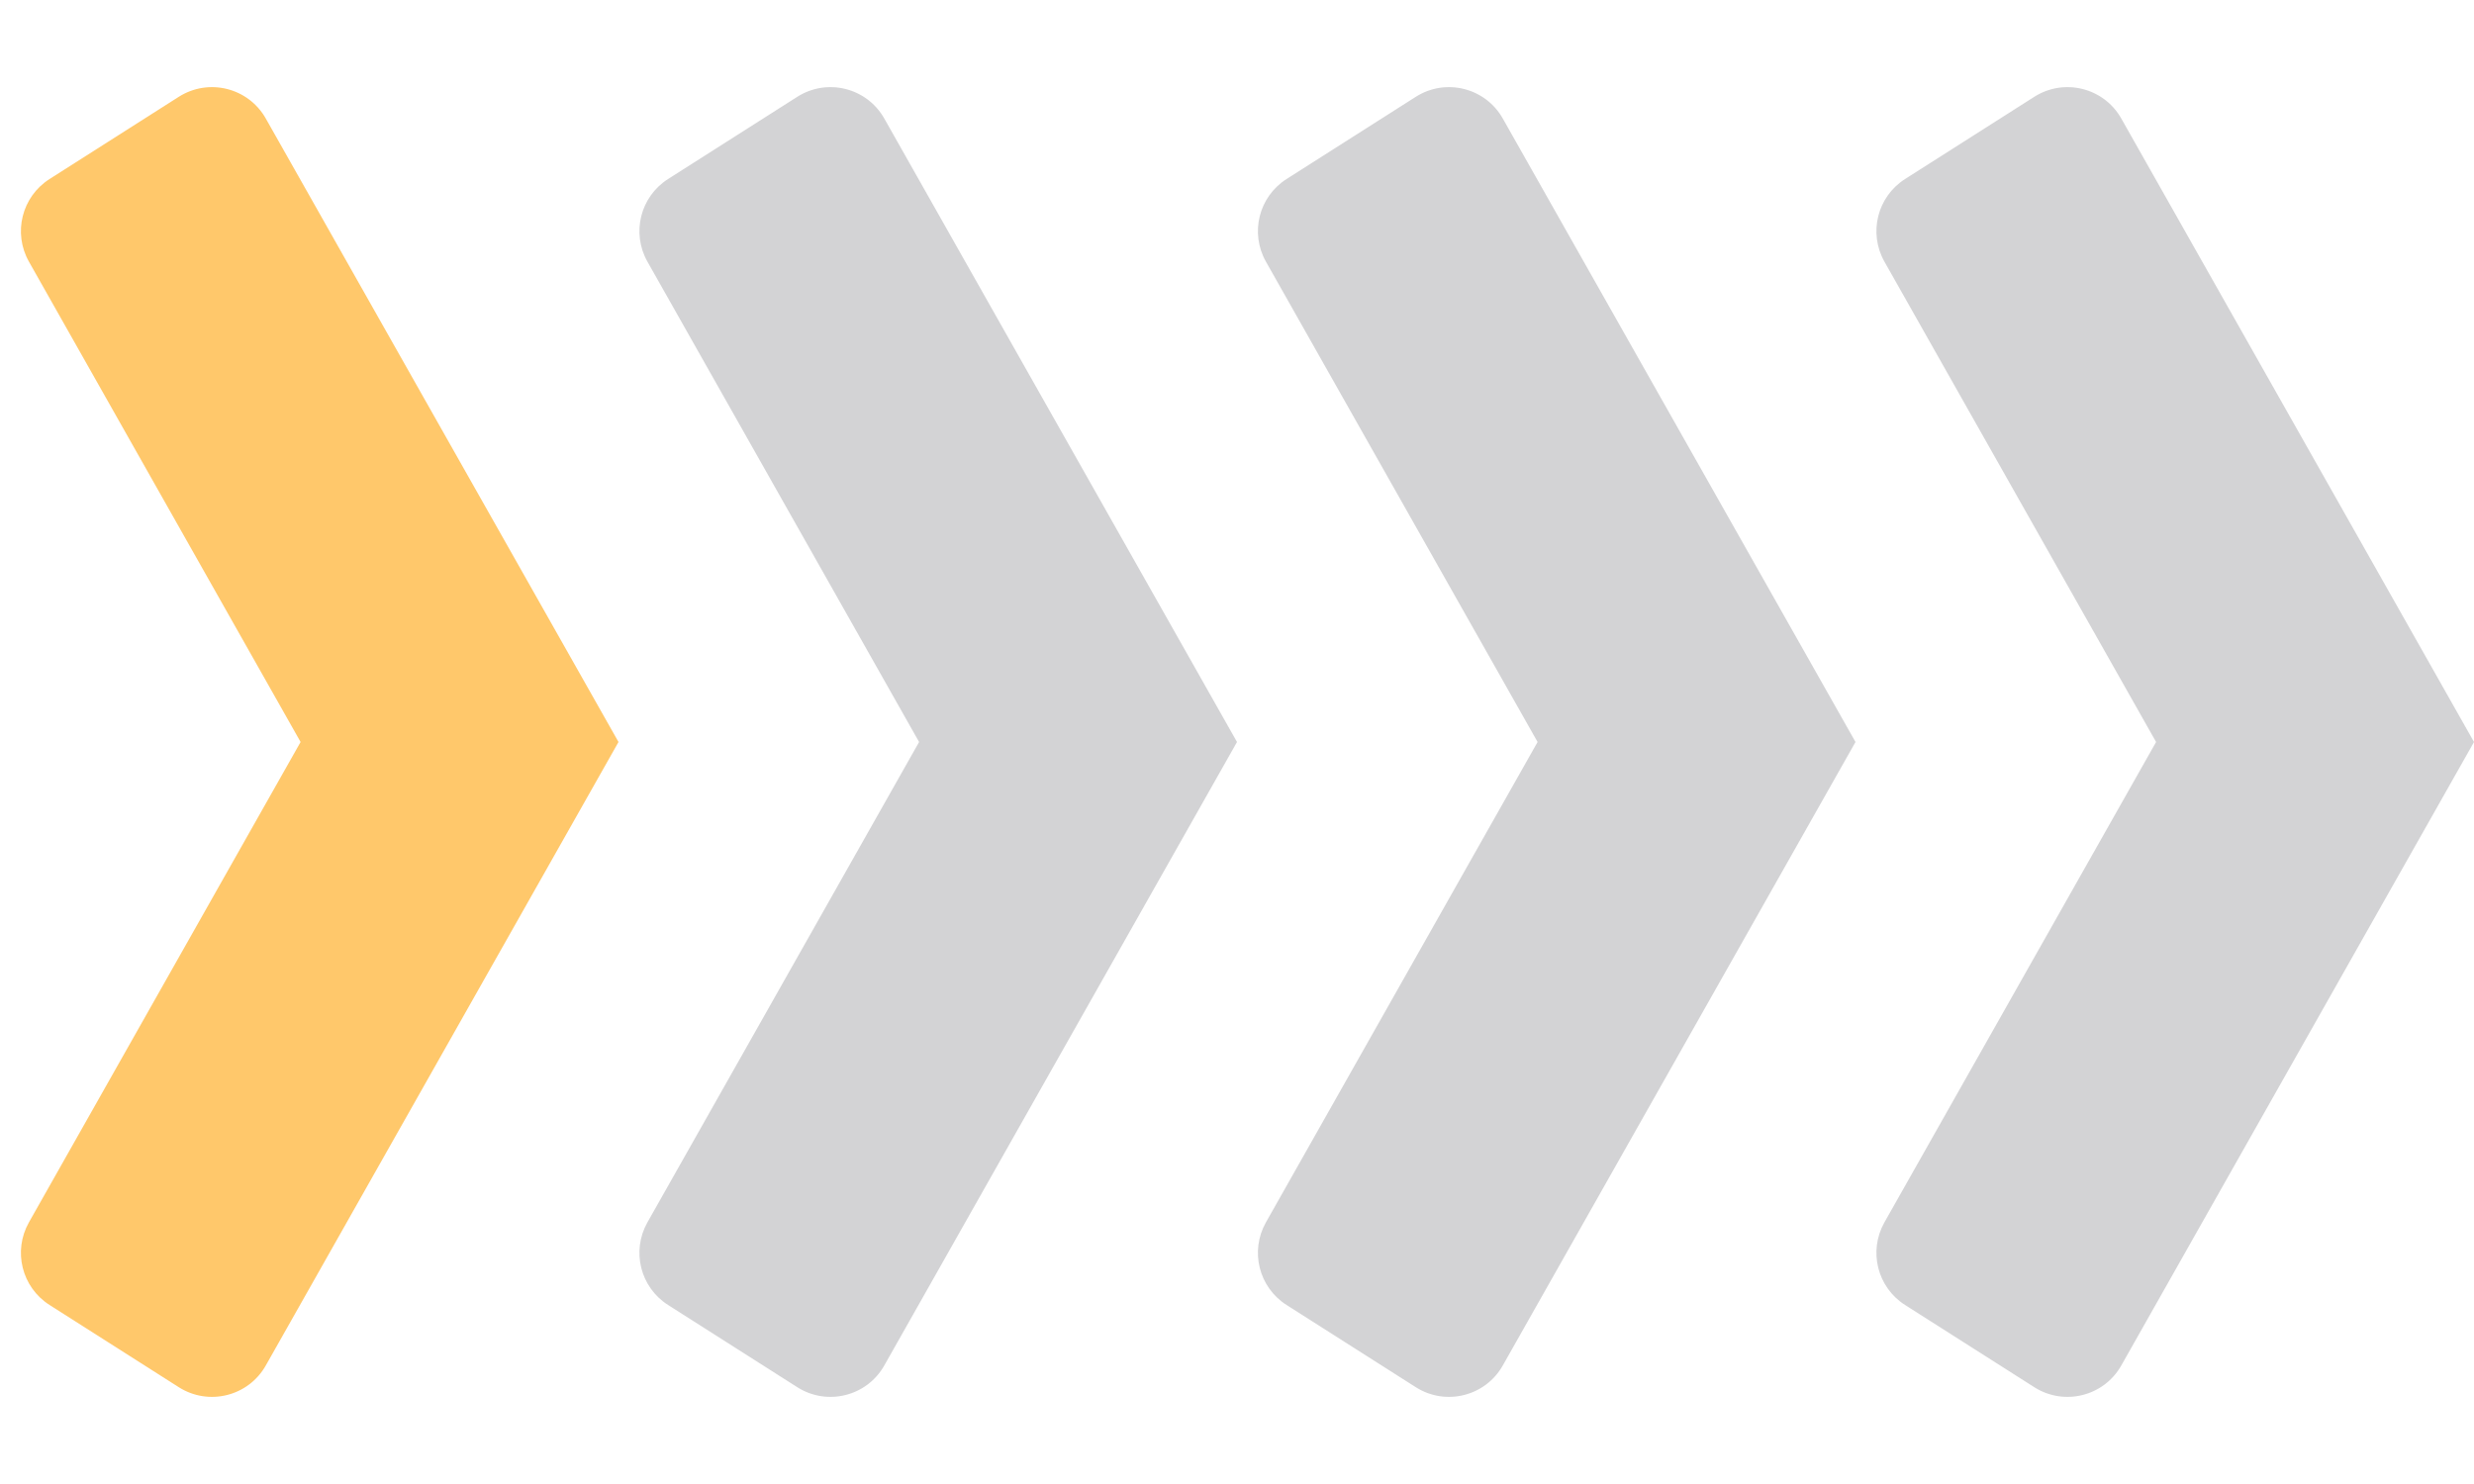 <svg width="20" height="12" viewBox="0 0 20 12" fill="none" xmlns="http://www.w3.org/2000/svg">
<path fill-rule="evenodd" clip-rule="evenodd" d="M0.4 10.552C0.176 10.409 0.103 10.116 0.234 9.884L2.43 6L0.234 2.116C0.103 1.884 0.176 1.591 0.4 1.448L1.445 0.783C1.687 0.629 2.008 0.709 2.149 0.959L5 6L2.149 11.041C2.008 11.291 1.687 11.371 1.445 11.217L0.4 10.552Z" fill="#FFC86B"/>
<path fill-rule="evenodd" clip-rule="evenodd" d="M5.4 10.552C5.176 10.409 5.103 10.116 5.234 9.884L7.43 6L5.234 2.116C5.103 1.884 5.176 1.591 5.4 1.448L6.445 0.783C6.687 0.629 7.008 0.709 7.149 0.959L10 6L7.149 11.041C7.008 11.291 6.687 11.371 6.445 11.217L5.4 10.552Z" fill="#D3D3D5"/>
<path fill-rule="evenodd" clip-rule="evenodd" d="M10.4 10.552C10.176 10.409 10.103 10.116 10.234 9.884L12.43 6L10.234 2.116C10.103 1.884 10.176 1.591 10.4 1.448L11.445 0.783C11.687 0.629 12.008 0.709 12.149 0.959L15 6L12.149 11.041C12.008 11.291 11.687 11.371 11.445 11.217L10.4 10.552Z" fill="#D3D3D5"/>
<path fill-rule="evenodd" clip-rule="evenodd" d="M15.4 10.552C15.176 10.409 15.103 10.116 15.234 9.884L17.43 6L15.234 2.116C15.103 1.884 15.176 1.591 15.4 1.448L16.445 0.783C16.687 0.629 17.008 0.709 17.149 0.959L20 6L17.149 11.041C17.008 11.291 16.687 11.371 16.445 11.217L15.4 10.552Z" fill="#D3D3D5"/>
</svg>
